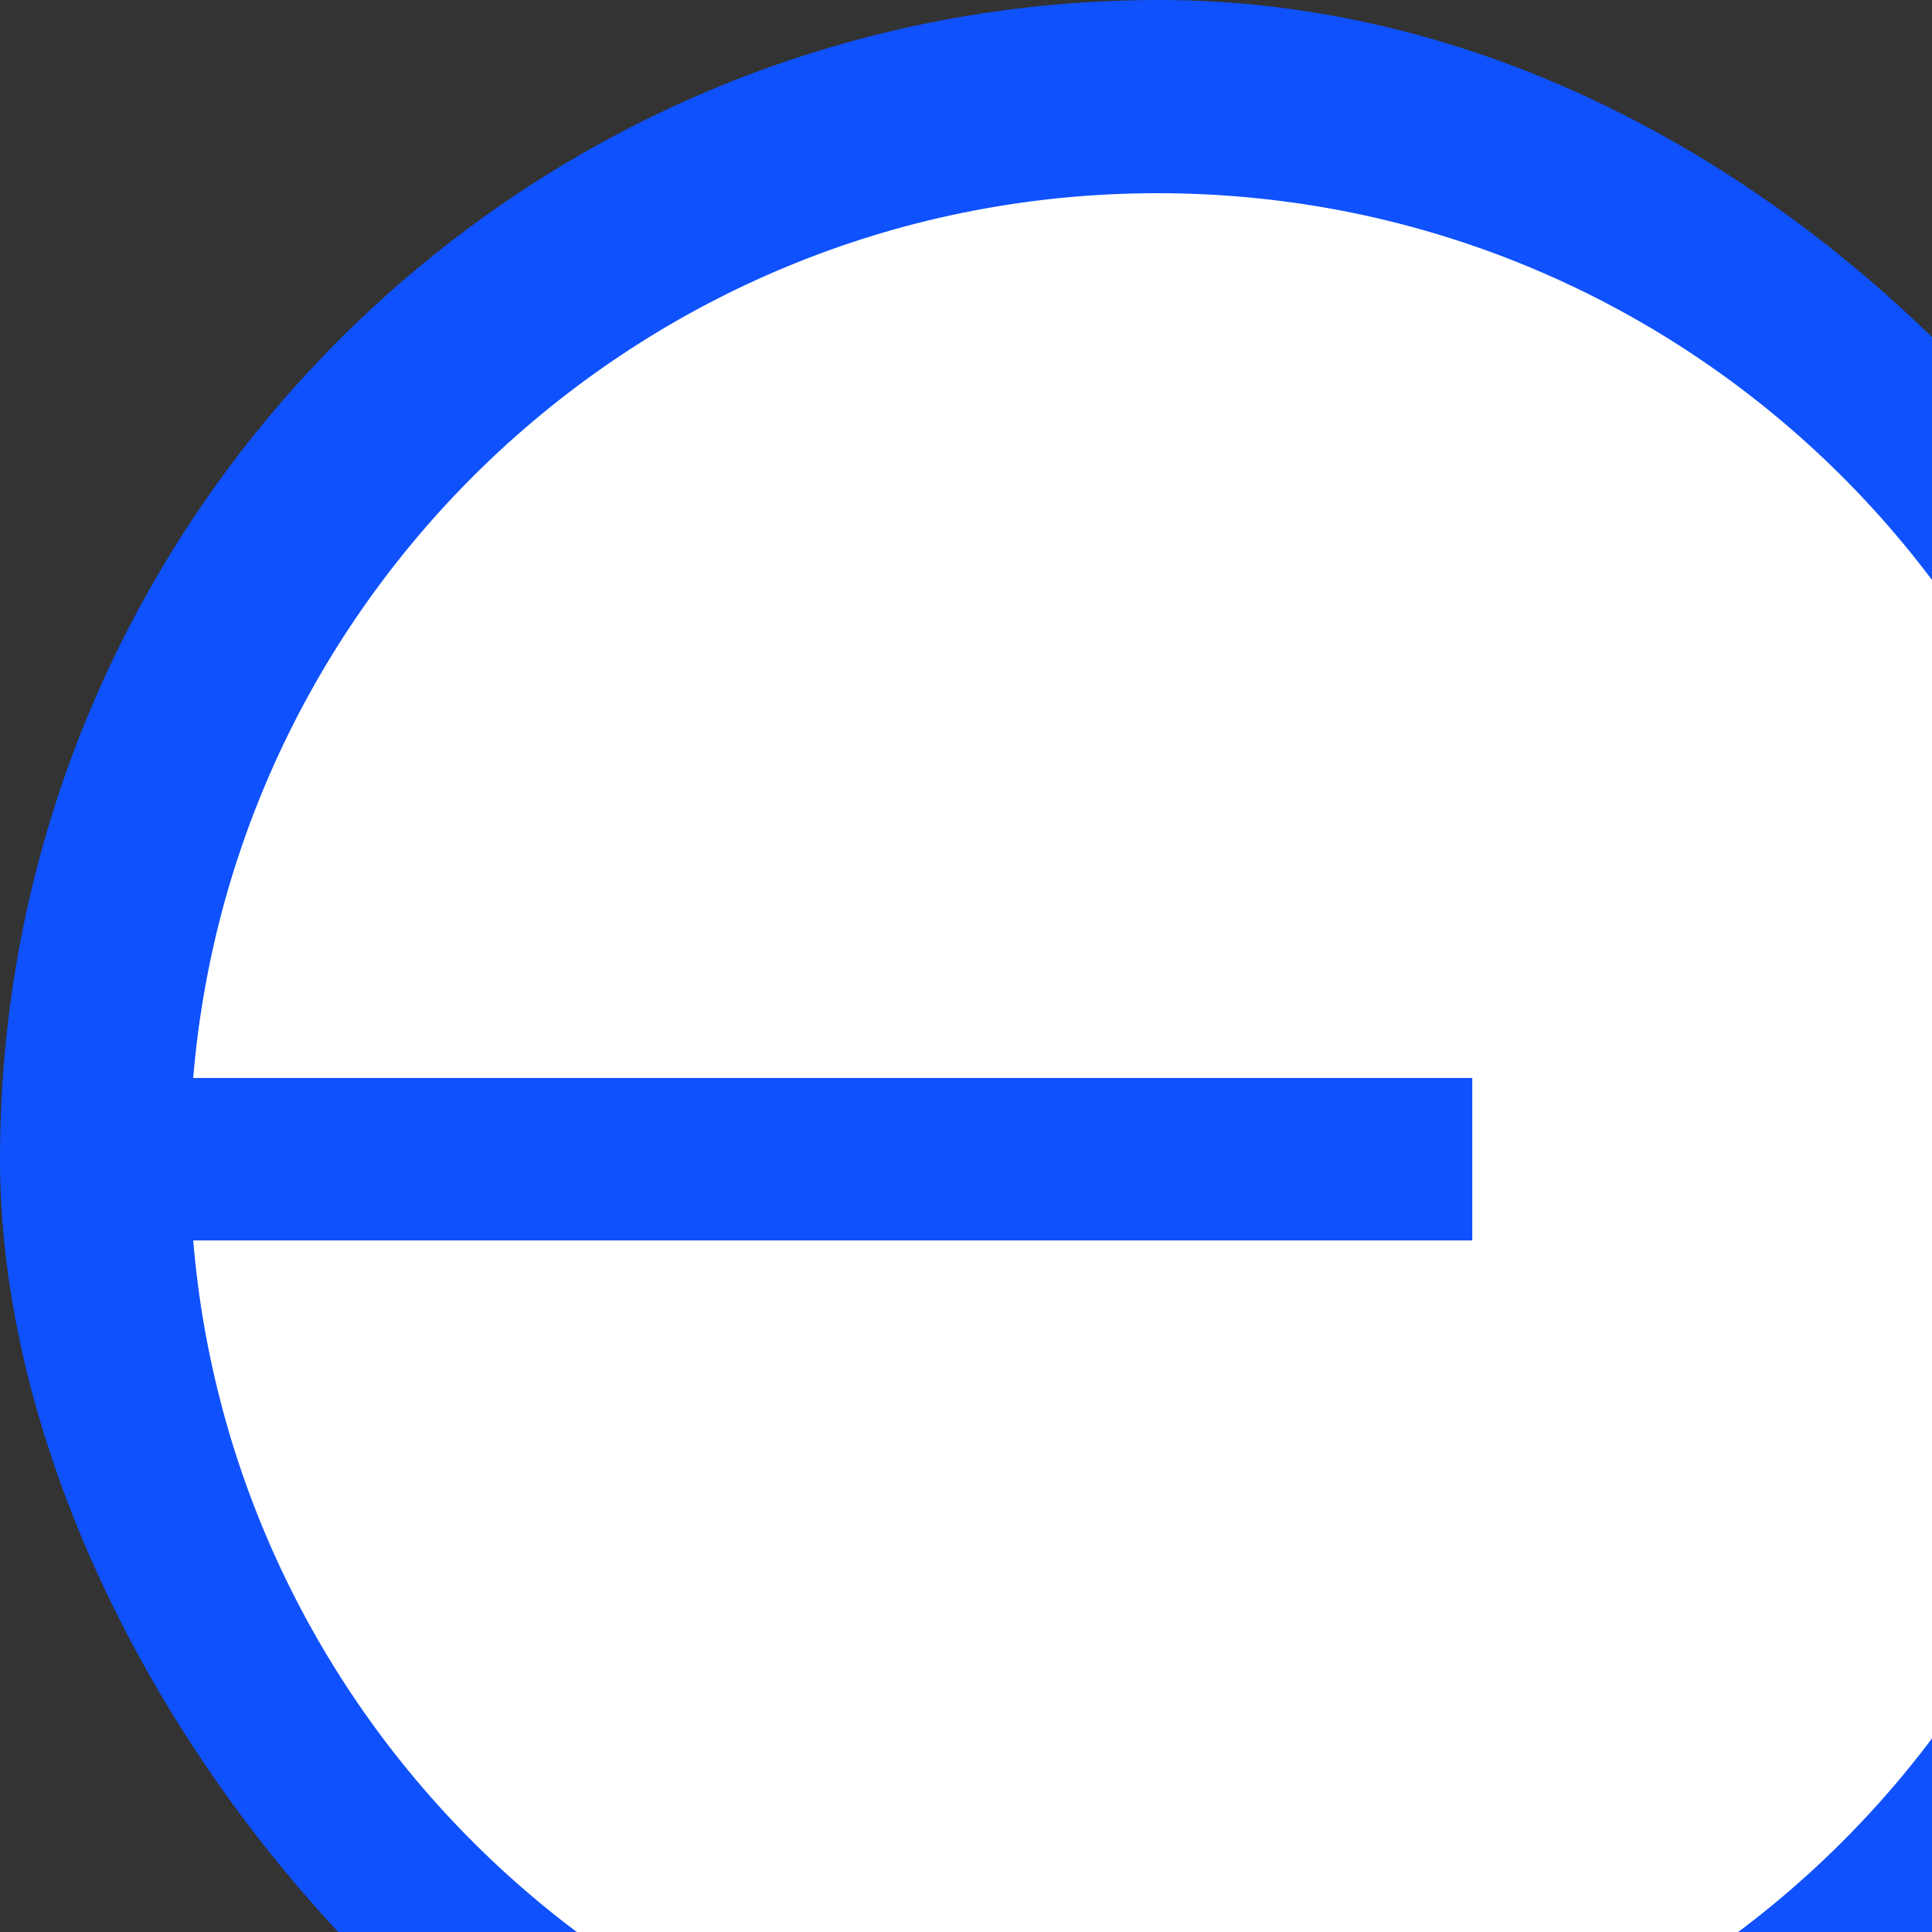 <svg width="20" height="20" viewBox="0 0 20 20" fill="none" xmlns="http://www.w3.org/2000/svg">
<rect x="0" y="0" width="20" height="20" fill="#333333" stroke="none"/>
<rect y="0" width="24" height="24" rx="12" fill="#0F51FC"/>
<path d="M11.982 22C17.515 22 22 17.523 22 12C22 6.477 17.515 2 11.982 2C6.734 2 2.428 6.031 2 11.159H15.241V12.841H2C2.428 17.97 6.734 22 11.982 22Z" fill="white"/>
</svg>

